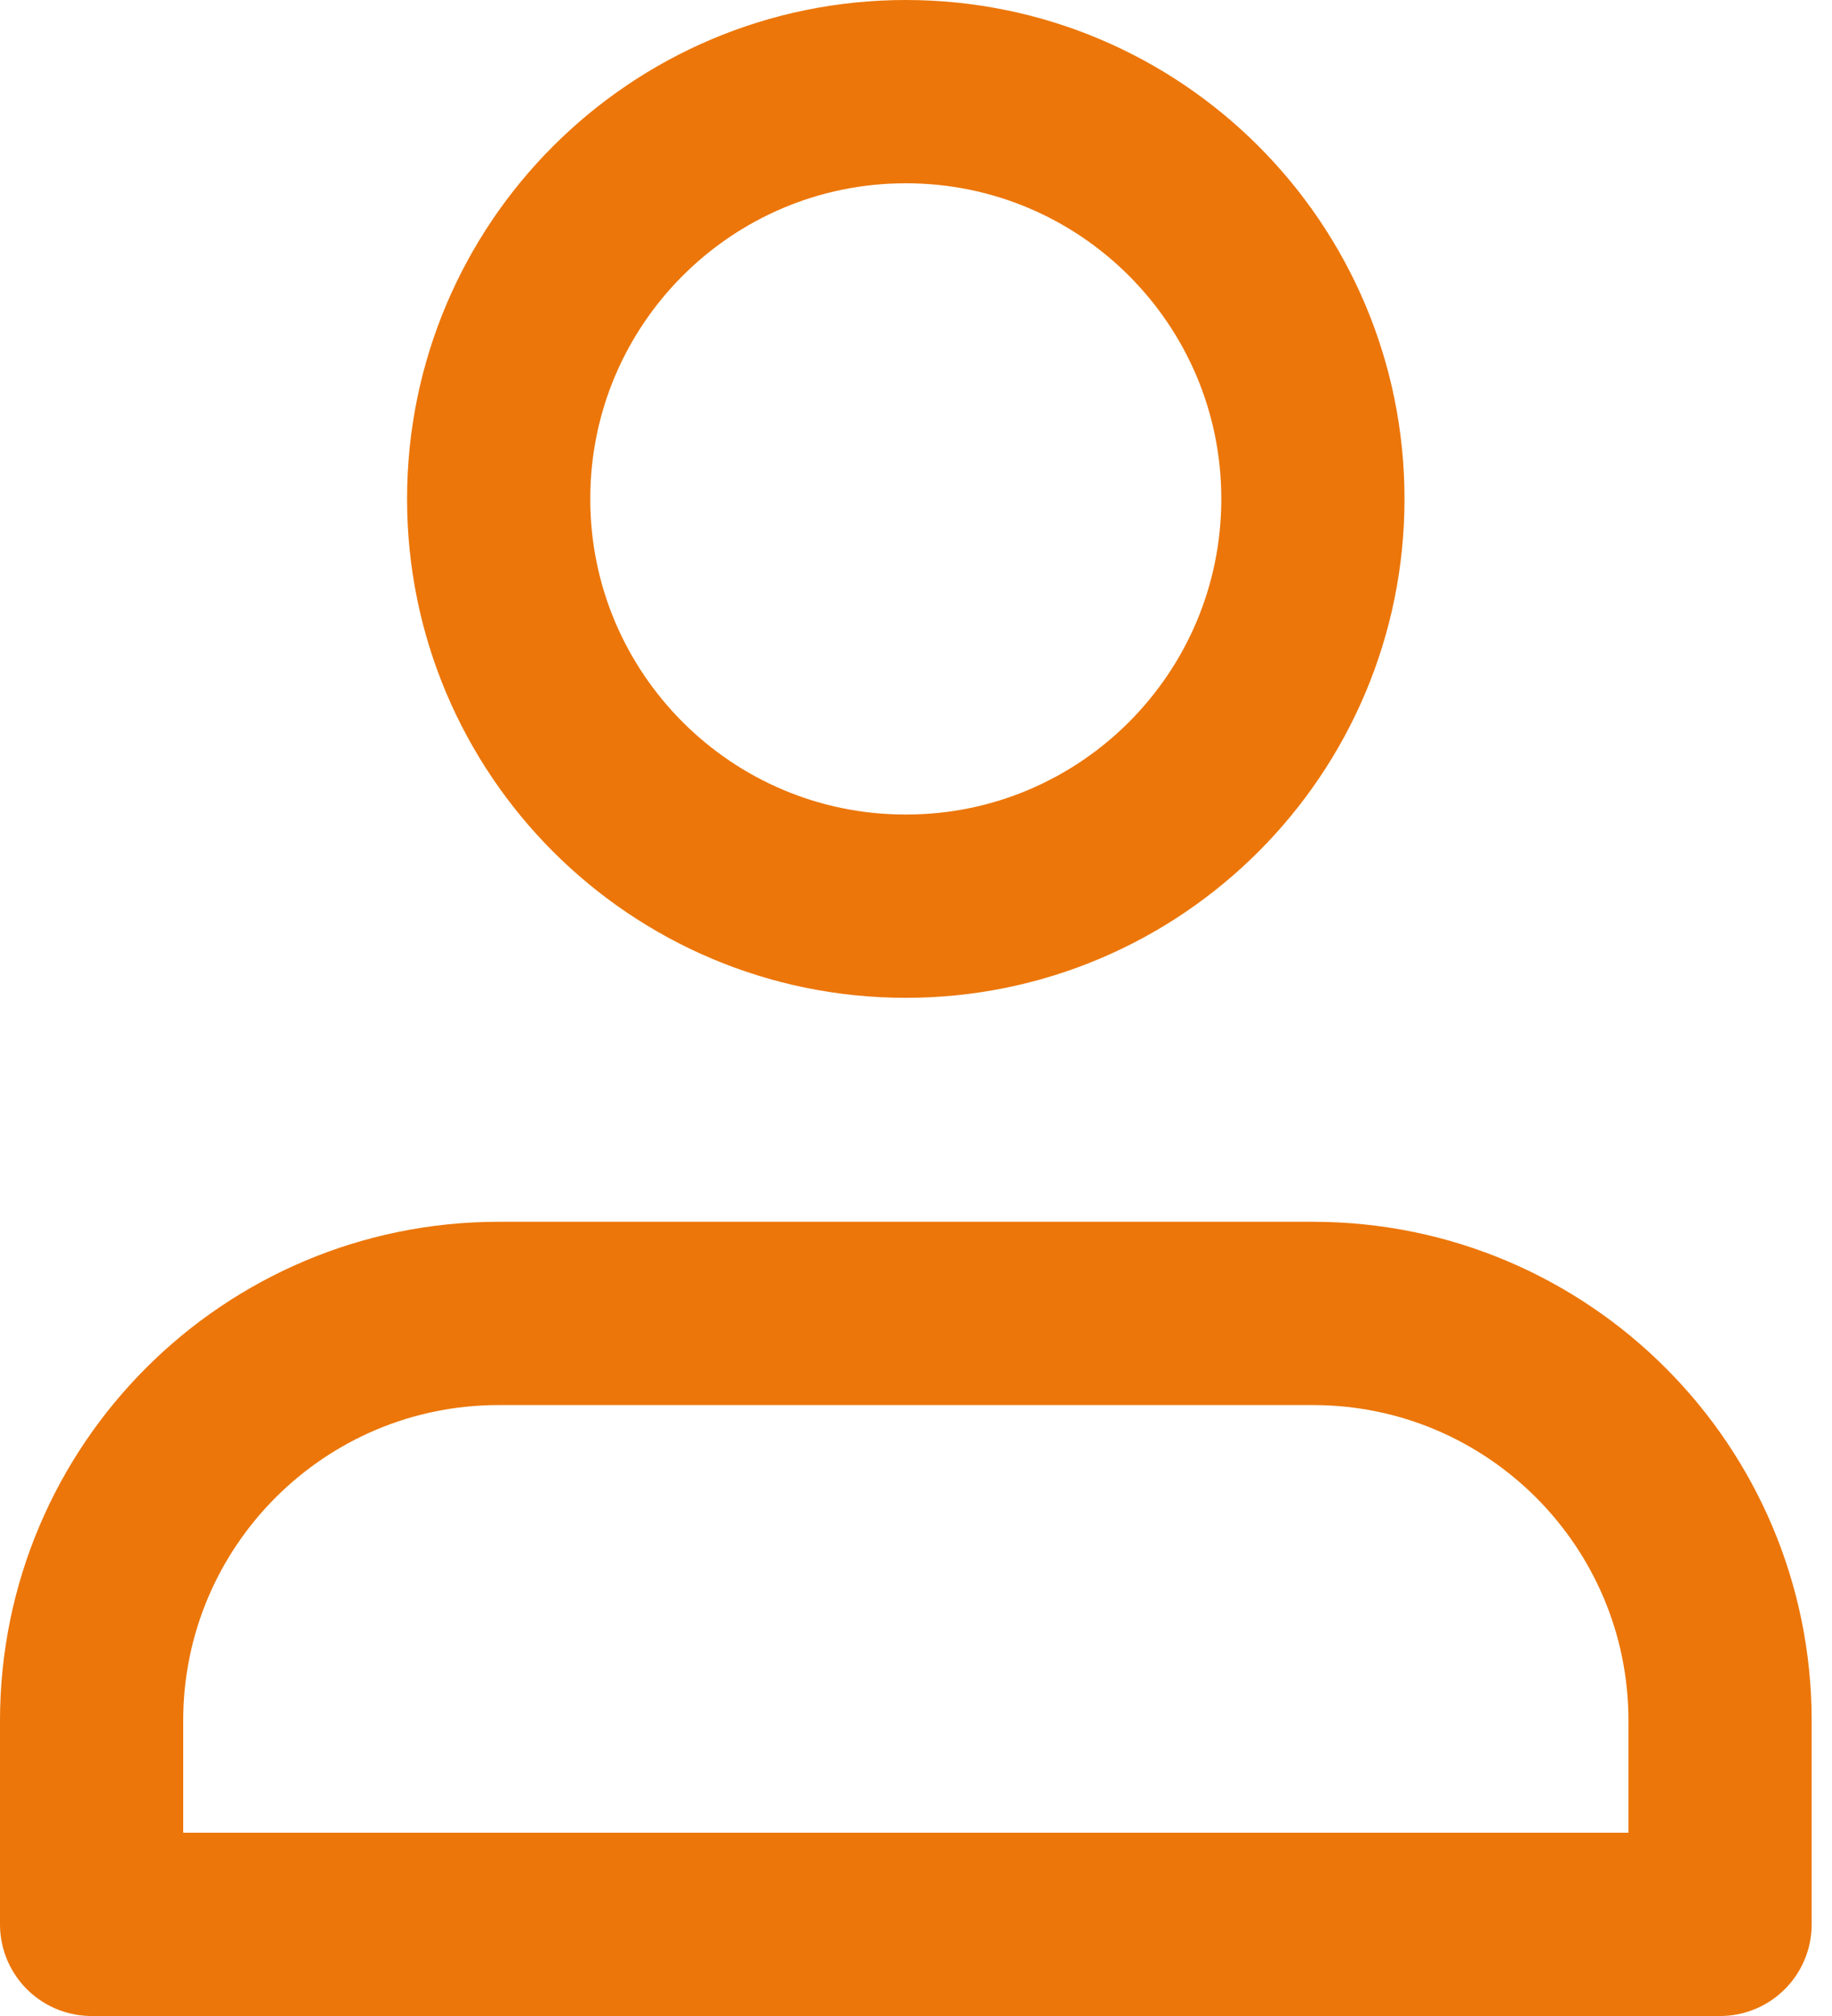 <svg width="100%" height="100%" viewBox="0 0 20 22" fill="none" xmlns="http://www.w3.org/2000/svg">
<path d="M14.333 14.333H5.444C2.99 14.333 1 16.323 1 18.778V21H9.889H18.778V18.778C18.778 16.323 16.788 14.333 14.333 14.333Z" stroke="#EC7609" stroke-width="2" stroke-linecap="round" stroke-linejoin="round"/>
<path d="M9.889 9.889C12.344 9.889 14.333 7.899 14.333 5.444C14.333 2.99 12.344 1 9.889 1C7.434 1 5.444 2.99 5.444 5.444C5.444 7.899 7.434 9.889 9.889 9.889Z" stroke="#EC7609" stroke-width="2" stroke-linecap="round" stroke-linejoin="round"/>
</svg>
